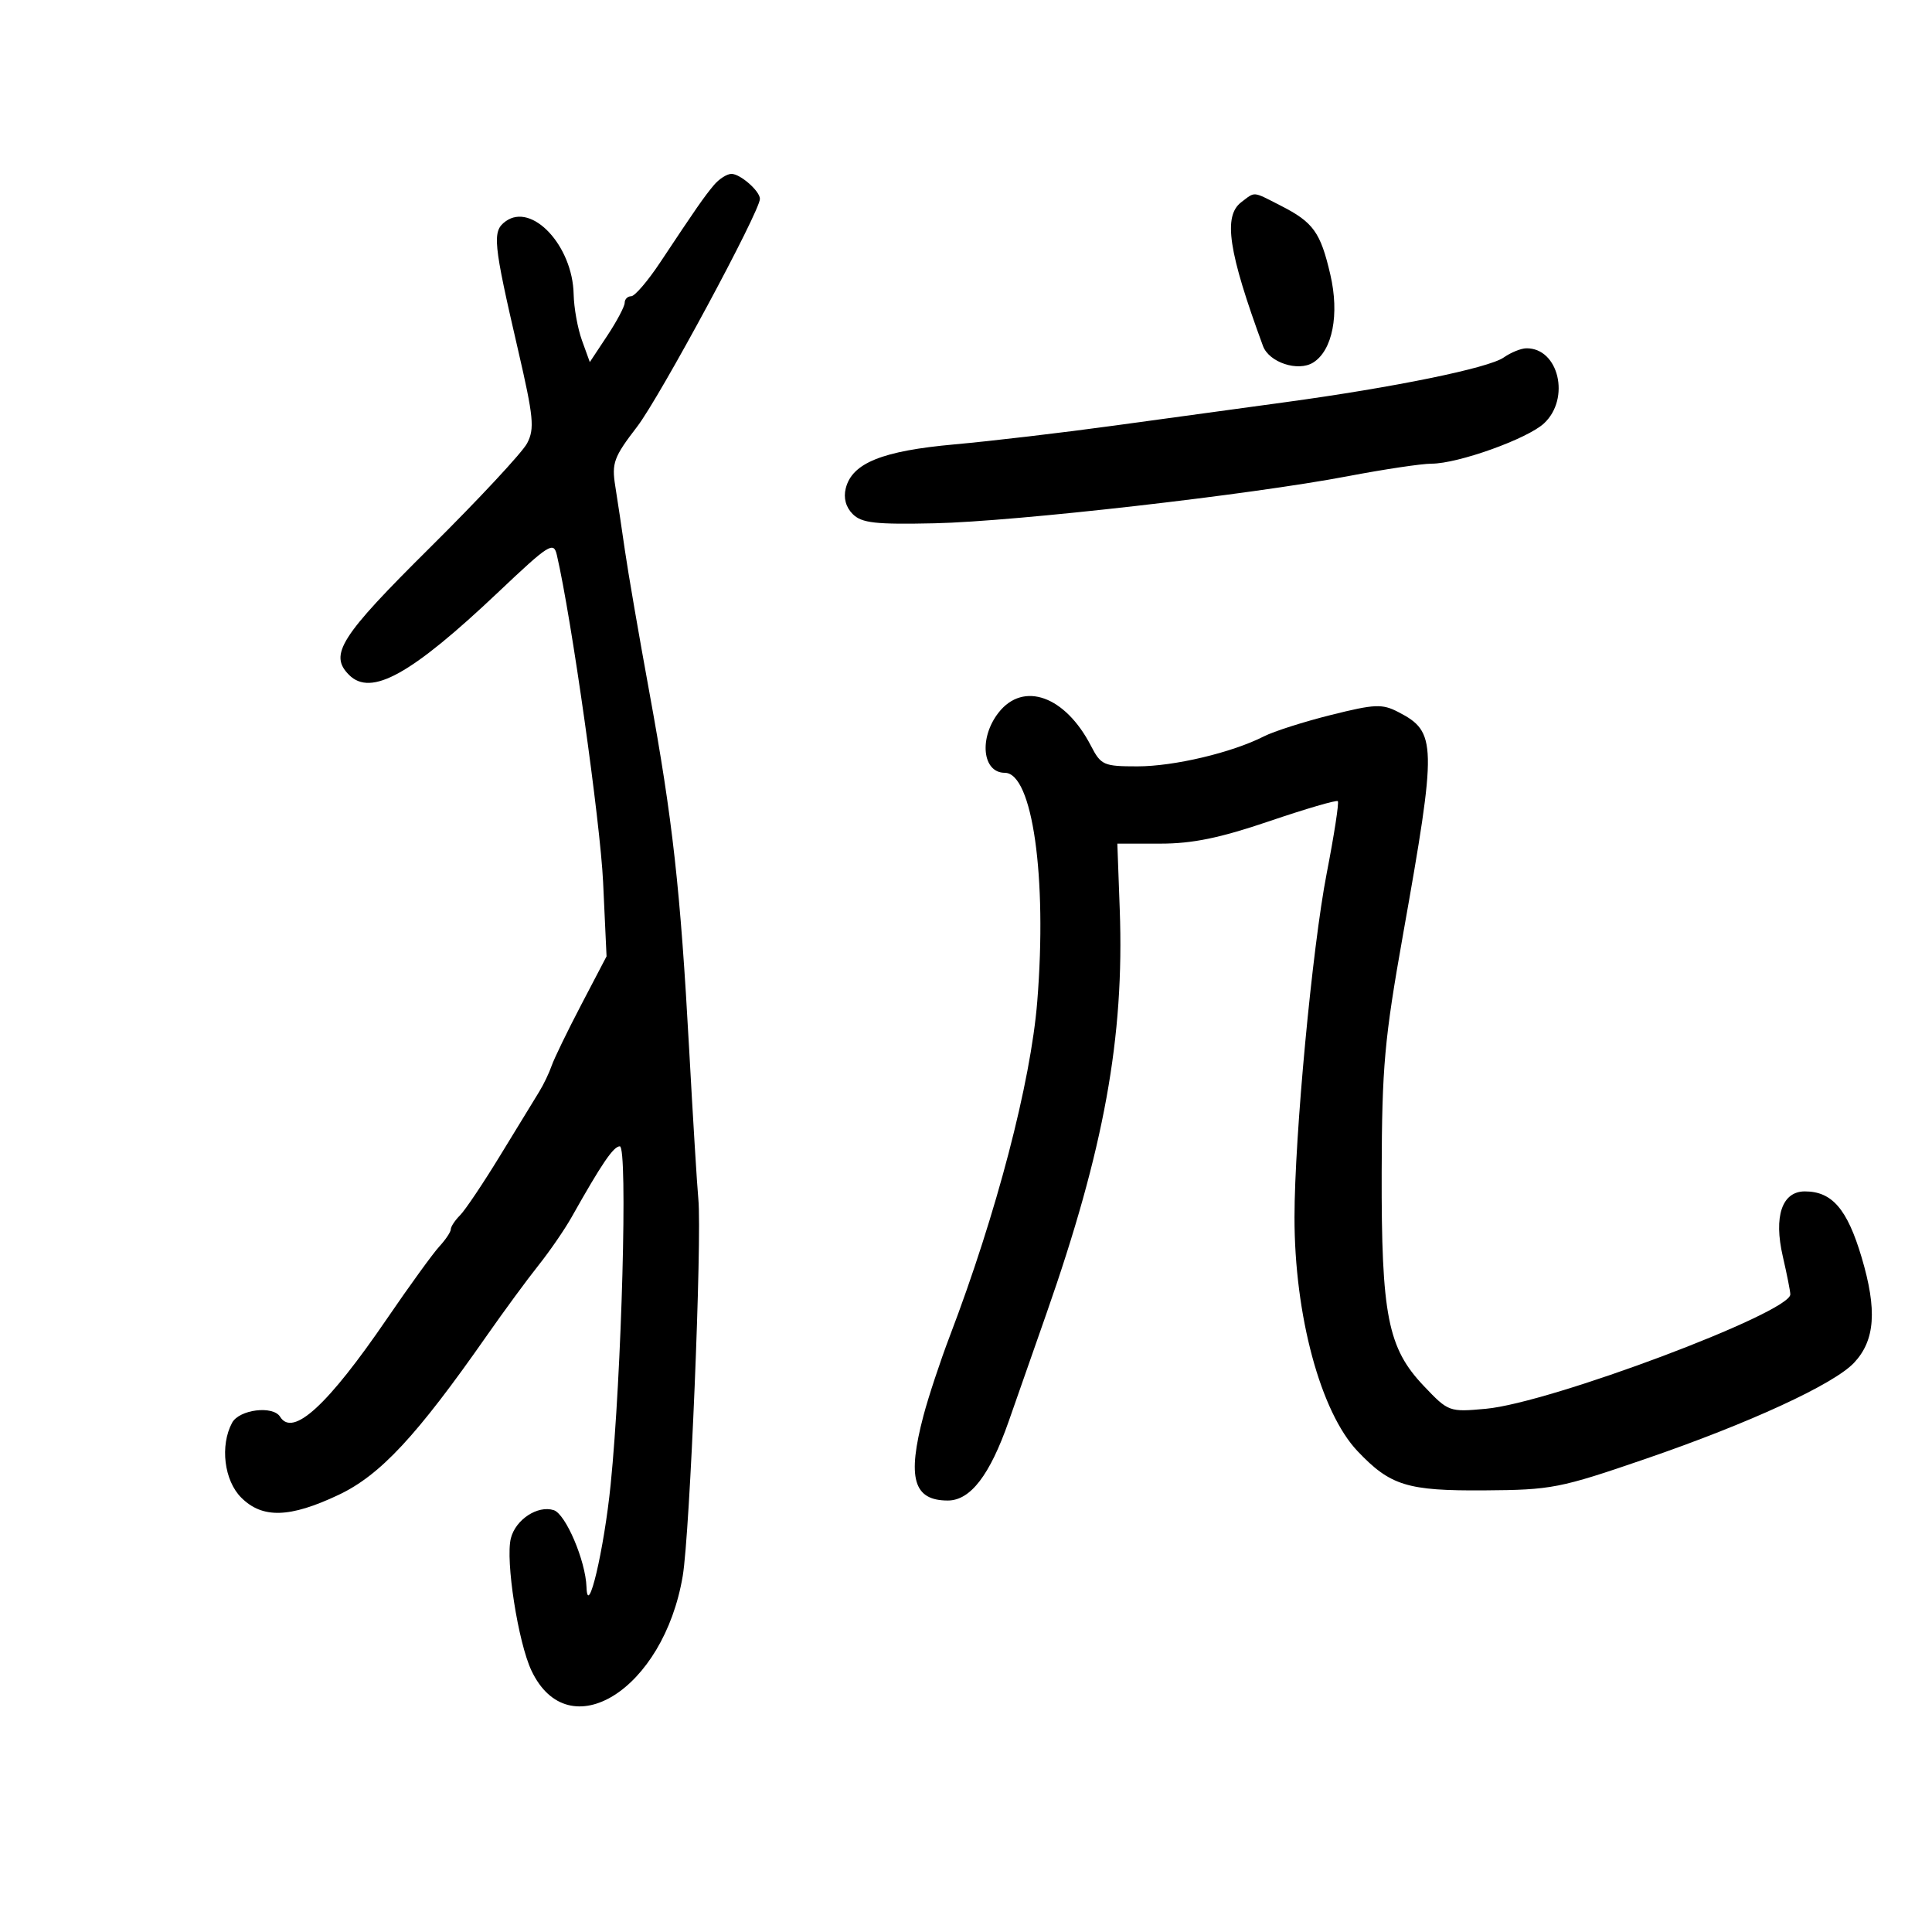 <svg xmlns="http://www.w3.org/2000/svg" width="300" height="300" viewBox="0 0 300 300" version="1.1">
	<path d="M 110.847 28.750 C 109.302 30.598, 108.132 32.283, 102.510 40.750 C 100.593 43.638, 98.569 46, 98.012 46 C 97.456 46, 97 46.460, 97 47.021 C 97 47.583, 95.782 49.884, 94.293 52.134 L 91.586 56.224 90.369 52.862 C 89.700 51.013, 89.118 47.790, 89.076 45.700 C 88.925 38.160, 82.597 31.381, 78.503 34.374 C 76.401 35.911, 76.563 37.577, 80.452 54.378 C 82.861 64.787, 83.034 66.576, 81.850 68.835 C 81.108 70.253, 74.313 77.549, 66.750 85.049 C 52.827 98.856, 51.051 101.651, 54.200 104.800 C 57.616 108.216, 63.832 104.766, 77.405 91.918 C 85.285 84.459, 85.966 84.028, 86.466 86.177 C 88.732 95.912, 93.216 127.626, 93.651 137 L 94.185 148.500 90.263 156 C 88.106 160.125, 86.032 164.400, 85.655 165.500 C 85.277 166.600, 84.413 168.402, 83.734 169.506 C 83.055 170.609, 80.337 175.053, 77.694 179.383 C 75.051 183.712, 72.239 187.904, 71.444 188.698 C 70.650 189.493, 70 190.476, 70 190.883 C 70 191.290, 69.195 192.495, 68.212 193.561 C 67.229 194.628, 63.570 199.676, 60.083 204.779 C 50.898 218.219, 45.475 223.196, 43.500 220 C 42.392 218.207, 37.143 218.864, 36.035 220.934 C 34.140 224.475, 34.803 229.893, 37.455 232.545 C 40.740 235.831, 44.994 235.711, 52.589 232.118 C 59.030 229.071, 64.692 222.992, 75.519 207.500 C 78.209 203.650, 81.845 198.700, 83.599 196.500 C 85.353 194.300, 87.674 190.925, 88.758 189 C 93.458 180.650, 95.263 178, 96.247 178 C 97.499 178, 96.537 213.511, 94.824 230.500 C 93.798 240.671, 91.243 251.513, 91.070 246.428 C 90.932 242.345, 87.835 235.082, 85.983 234.495 C 83.490 233.703, 80.065 235.951, 79.326 238.864 C 78.461 242.273, 80.450 255.040, 82.530 259.423 C 88.311 271.604, 103.037 262.386, 106.014 244.722 C 107.133 238.086, 109.026 192.323, 108.437 186.172 C 108.243 184.152, 107.604 173.725, 107.016 163 C 105.645 137.990, 104.444 127.216, 100.833 107.500 C 99.221 98.700, 97.515 88.800, 97.041 85.500 C 96.568 82.200, 95.893 77.700, 95.541 75.500 C 94.966 71.898, 95.303 70.979, 98.930 66.258 C 102.459 61.665, 118 32.830, 118 30.876 C 118 29.673, 114.954 27, 113.584 27 C 112.883 27, 111.652 27.788, 110.847 28.750 M 192.750 31.392 C 189.900 33.555, 190.736 39.101, 196.114 53.722 C 197.054 56.276, 201.554 57.765, 203.905 56.300 C 206.917 54.421, 208.010 48.819, 206.571 42.630 C 205.043 36.055, 203.935 34.517, 198.857 31.927 C 194.439 29.673, 194.955 29.718, 192.750 31.392 M 233.500 55.508 C 231.158 57.151, 216.471 60.155, 199.500 62.464 C 192.900 63.362, 180.975 64.993, 173 66.088 C 165.025 67.184, 153.872 68.496, 148.215 69.004 C 136.987 70.013, 132.314 71.901, 131.329 75.825 C 130.952 77.329, 131.342 78.766, 132.418 79.835 C 133.814 81.220, 135.953 81.459, 145.134 81.256 C 157.750 80.977, 194.162 76.827, 209.294 73.944 C 214.905 72.875, 220.749 72, 222.280 72 C 226.402 72, 237.168 68.145, 239.750 65.744 C 243.893 61.892, 242.035 54.015, 237 54.084 C 236.175 54.096, 234.600 54.736, 233.500 55.508 M 155.073 110.635 C 151.979 114.568, 152.531 120, 156.024 120 C 160.318 120, 162.617 136.188, 161.066 155.500 C 160.054 168.102, 154.735 188.450, 147.473 207.500 C 146.005 211.350, 144.174 216.884, 143.402 219.799 C 140.832 229.510, 141.828 233, 147.170 233 C 150.683 233, 153.698 229.077, 156.636 220.687 C 157.827 217.284, 160.451 209.792, 162.468 204.039 C 171.450 178.409, 174.598 161.083, 173.874 141.249 L 173.500 130.998 180.174 130.999 C 185.172 131, 189.424 130.124, 197.104 127.513 C 202.744 125.595, 207.529 124.195, 207.737 124.403 C 207.944 124.611, 207.165 129.668, 206.004 135.641 C 203.763 147.173, 201.016 176.504, 201.008 189 C 200.997 204.225, 205.058 219.289, 210.804 225.339 C 215.892 230.697, 218.512 231.507, 230.500 231.424 C 240.939 231.353, 242.214 231.104, 255.500 226.540 C 271.634 220.999, 284.760 214.949, 287.900 211.607 C 291.169 208.127, 291.505 203.412, 289.067 195.227 C 286.836 187.734, 284.480 185, 280.256 185 C 276.709 185, 275.396 188.871, 276.832 195.093 C 277.474 197.876, 278 200.529, 278 200.990 C 278 203.841, 240.751 217.840, 230.729 218.755 C 225.024 219.276, 224.914 219.235, 221.099 215.225 C 215.489 209.327, 214.491 204.265, 214.546 182 C 214.587 165.625, 214.970 161.375, 217.882 145 C 223.144 115.411, 223.105 113.657, 217.127 110.565 C 214.615 109.267, 213.490 109.316, 206.679 111.018 C 202.480 112.067, 197.797 113.561, 196.272 114.338 C 191.308 116.866, 182.314 119, 176.622 119 C 171.366 119, 170.958 118.819, 169.396 115.799 C 165.405 108.081, 158.920 105.743, 155.073 110.635" stroke="none" fill="black" fill-rule="evenodd"/>
</svg>